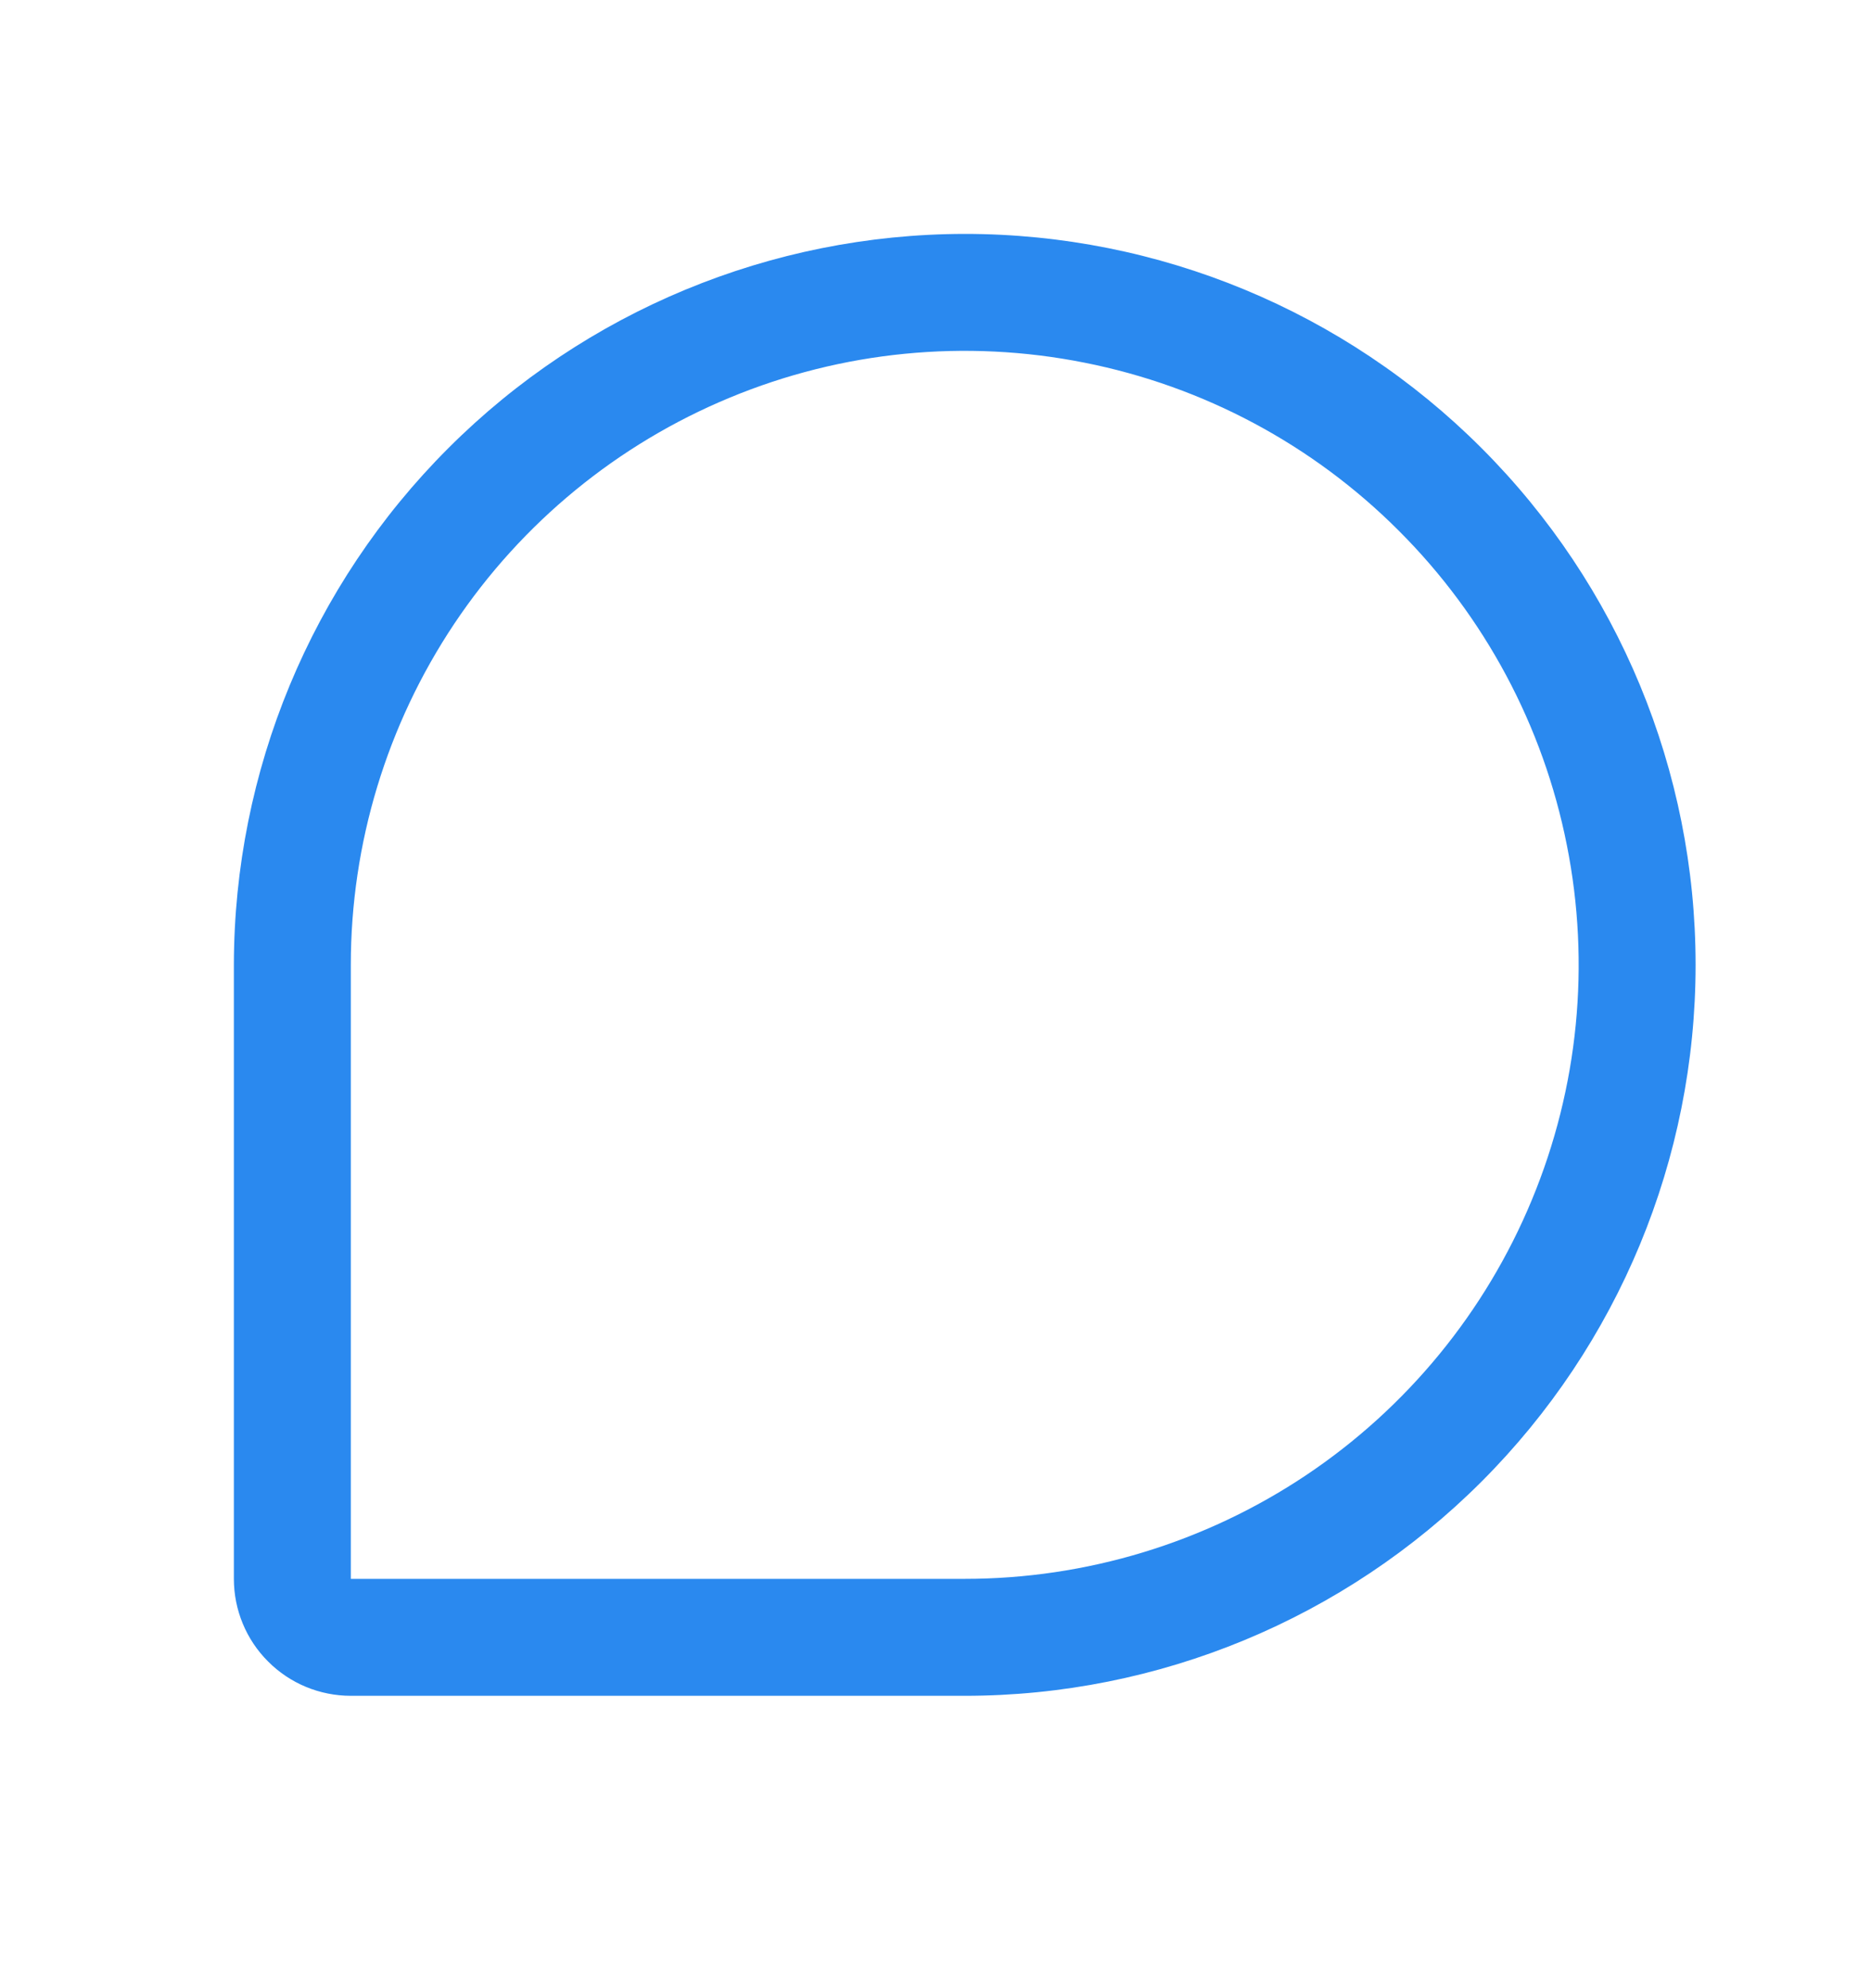 <svg width="16" height="17" viewBox="0 0 16 17" fill="none" xmlns="http://www.w3.org/2000/svg">
<path d="M8.25 2C6.593 2.002 5.004 2.661 3.833 3.833C2.661 5.004 2.002 6.593 2 8.25V13.5C2 13.765 2.105 14.02 2.293 14.207C2.48 14.395 2.735 14.5 3 14.5H8.25C9.908 14.5 11.497 13.841 12.669 12.669C13.841 11.497 14.5 9.908 14.5 8.25C14.5 6.592 13.841 5.003 12.669 3.831C11.497 2.658 9.908 2 8.25 2ZM8.25 13.5H3V8.25C3 7.212 3.308 6.197 3.885 5.333C4.462 4.47 5.282 3.797 6.241 3.4C7.2 3.002 8.256 2.898 9.274 3.101C10.293 3.303 11.228 3.803 11.962 4.538C12.697 5.272 13.197 6.207 13.399 7.226C13.602 8.244 13.498 9.3 13.1 10.259C12.703 11.218 12.03 12.038 11.167 12.615C10.303 13.192 9.288 13.5 8.25 13.5Z" fill="#2A89EF"/>
</svg>
